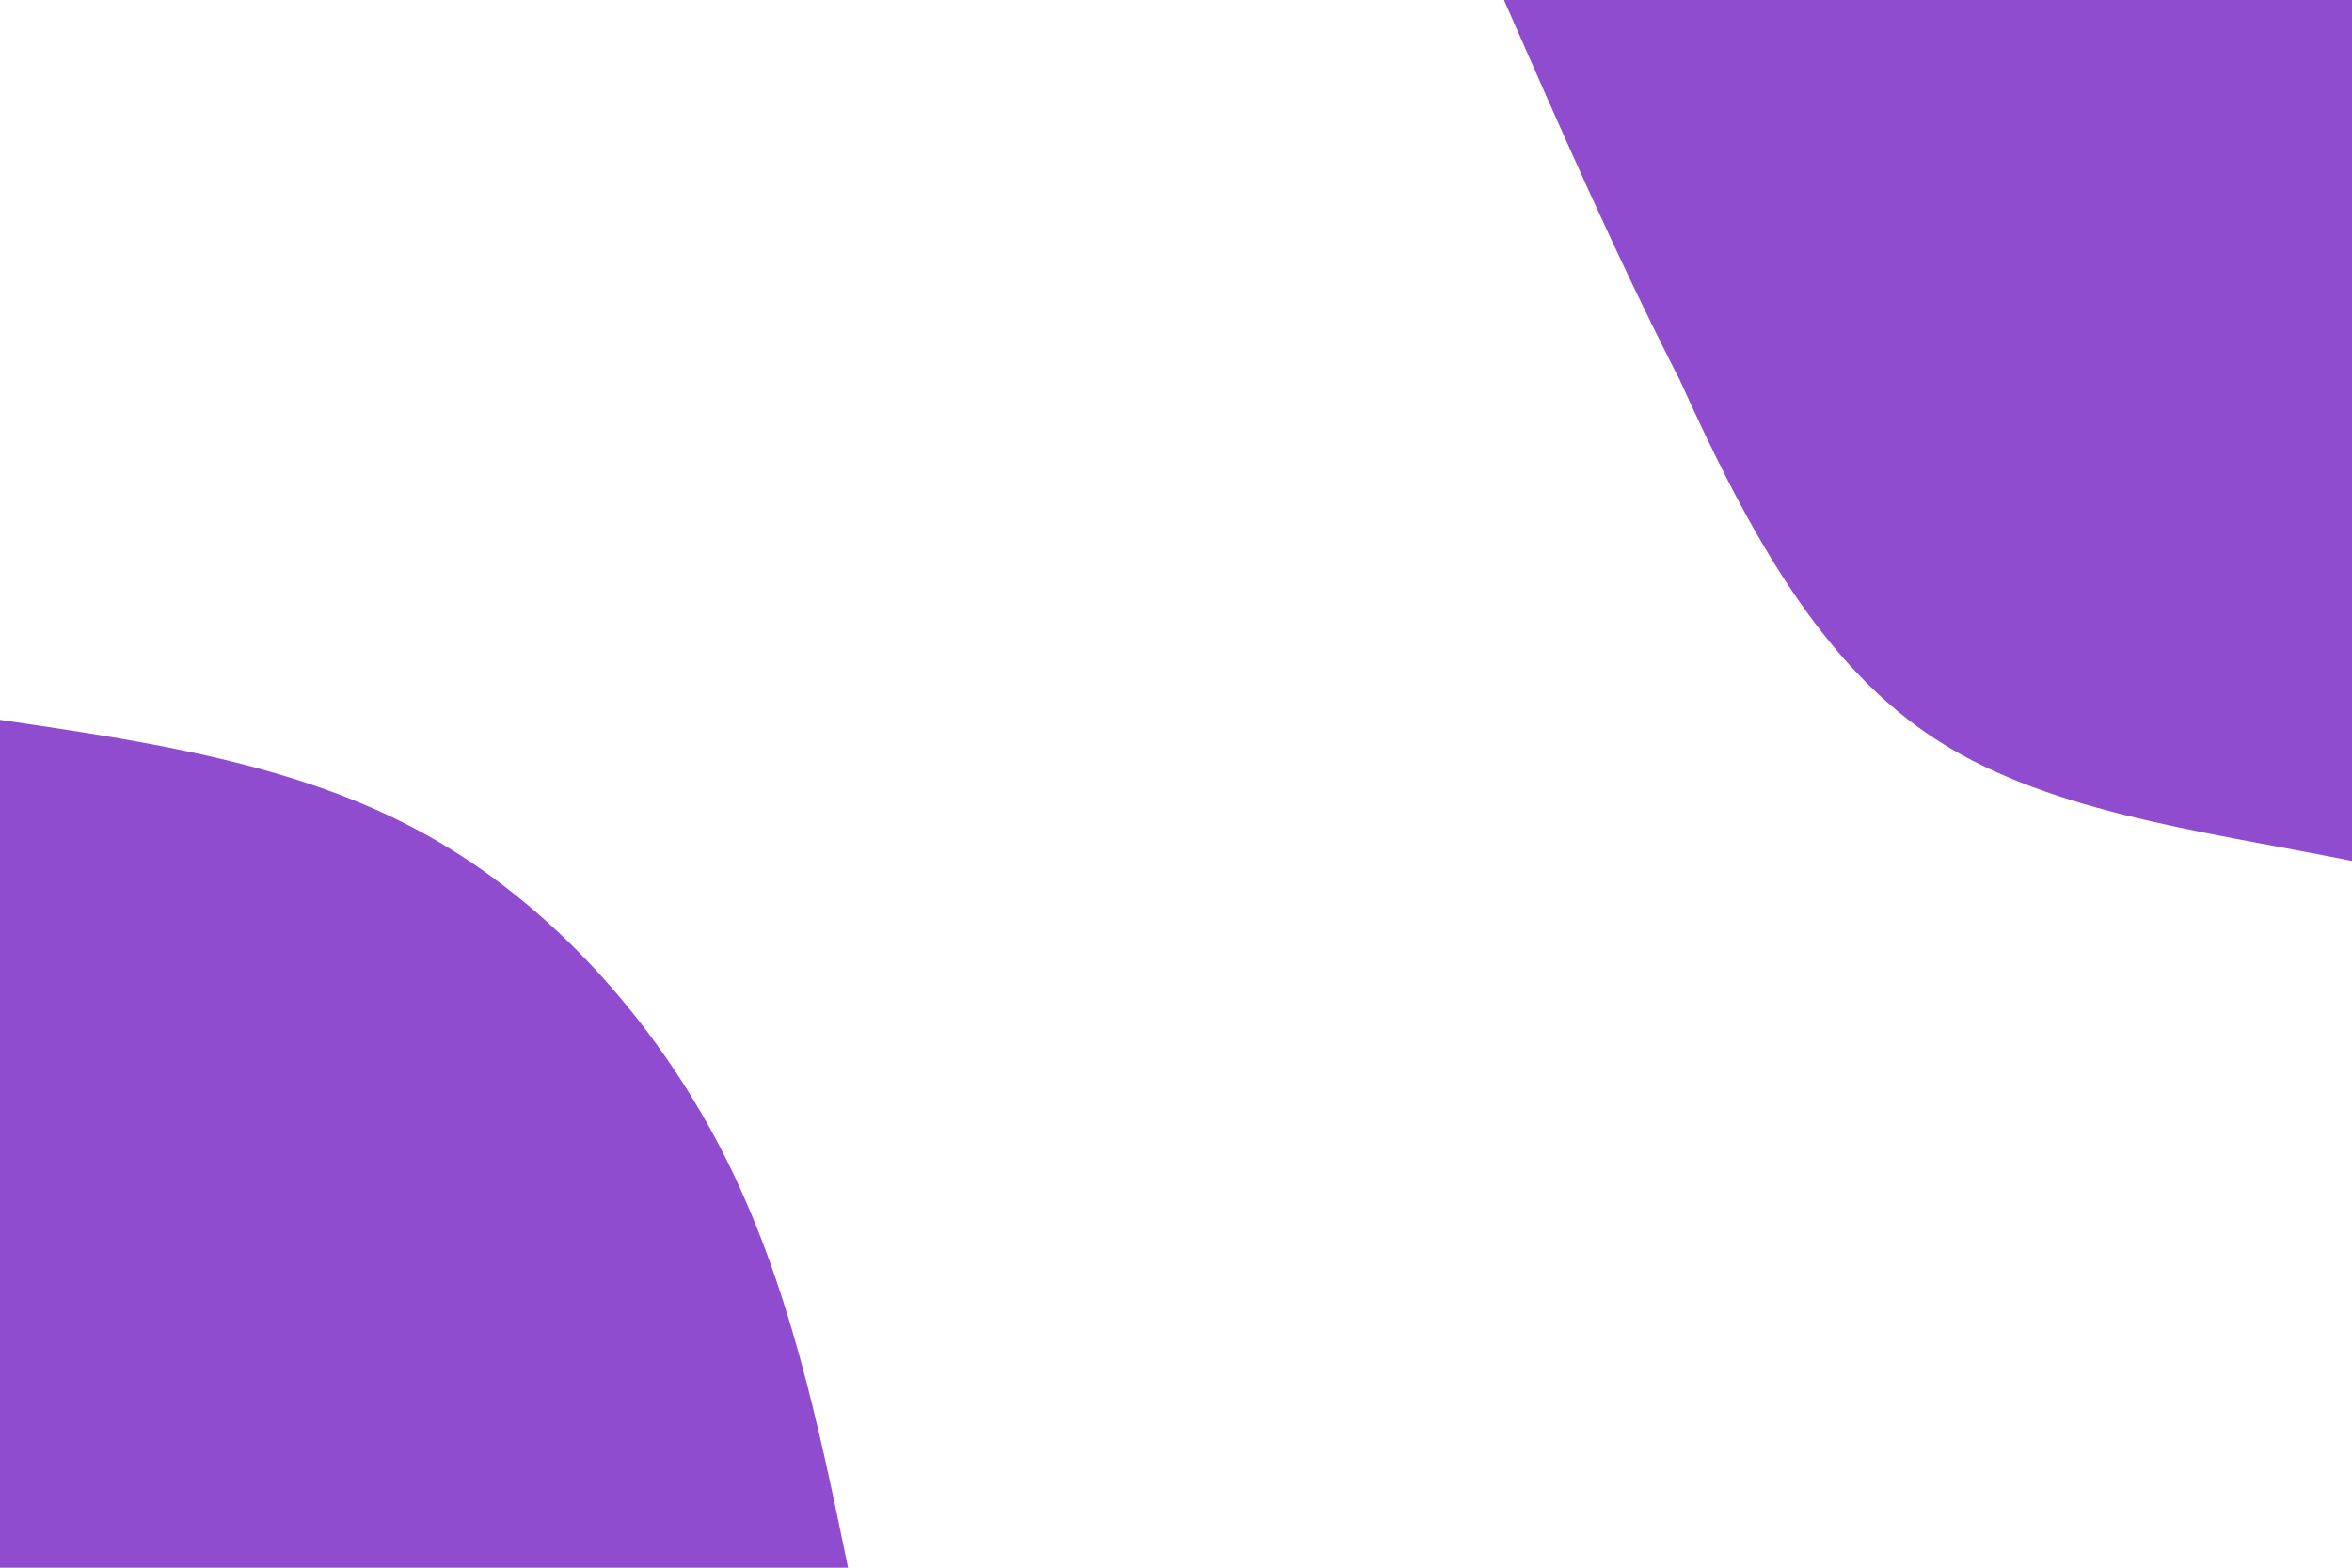 <svg id="visual" viewBox="0 0 900 600" width="900" height="600" xmlns="http://www.w3.org/2000/svg" xmlns:xlink="http://www.w3.org/1999/xlink" version="1.1"><rect x="0" y="0" width="900" height="600" fill="#fff"></rect><defs><linearGradient id="grad1_0" x1="33.3%" y1="0%" x2="100%" y2="100%"><stop offset="20%" stop-color="#fff" stop-opacity="1"></stop><stop offset="80%" stop-color="#fff" stop-opacity="1"></stop></linearGradient></defs><defs><linearGradient id="grad2_0" x1="0%" y1="0%" x2="66.7%" y2="100%"><stop offset="20%" stop-color="#fff" stop-opacity="1"></stop><stop offset="80%" stop-color="#fff" stop-opacity="1"></stop></linearGradient></defs><g transform="translate(900, 0)"><path d="M0 329.5C-59.4 317.6 -118.9 310.6 -162.2 281C-205.6 251.4 -232.9 199.1 -257.2 145.5C-281.6 97.9 -303 48.9 -324.5 0L0 0Z" fill="#8f4cce"></path></g><g transform="translate(0, 600)"><path d="M0 -324.5C56.9 -316.1 113.8 -307.7 162.2 -281C210.7 -254.3 250.6 -209.4 276.3 -159.5C301.9 -109.6 313.2 -54.8 324.5 0L0 0Z" fill="#8f4cce"></path></g></svg>